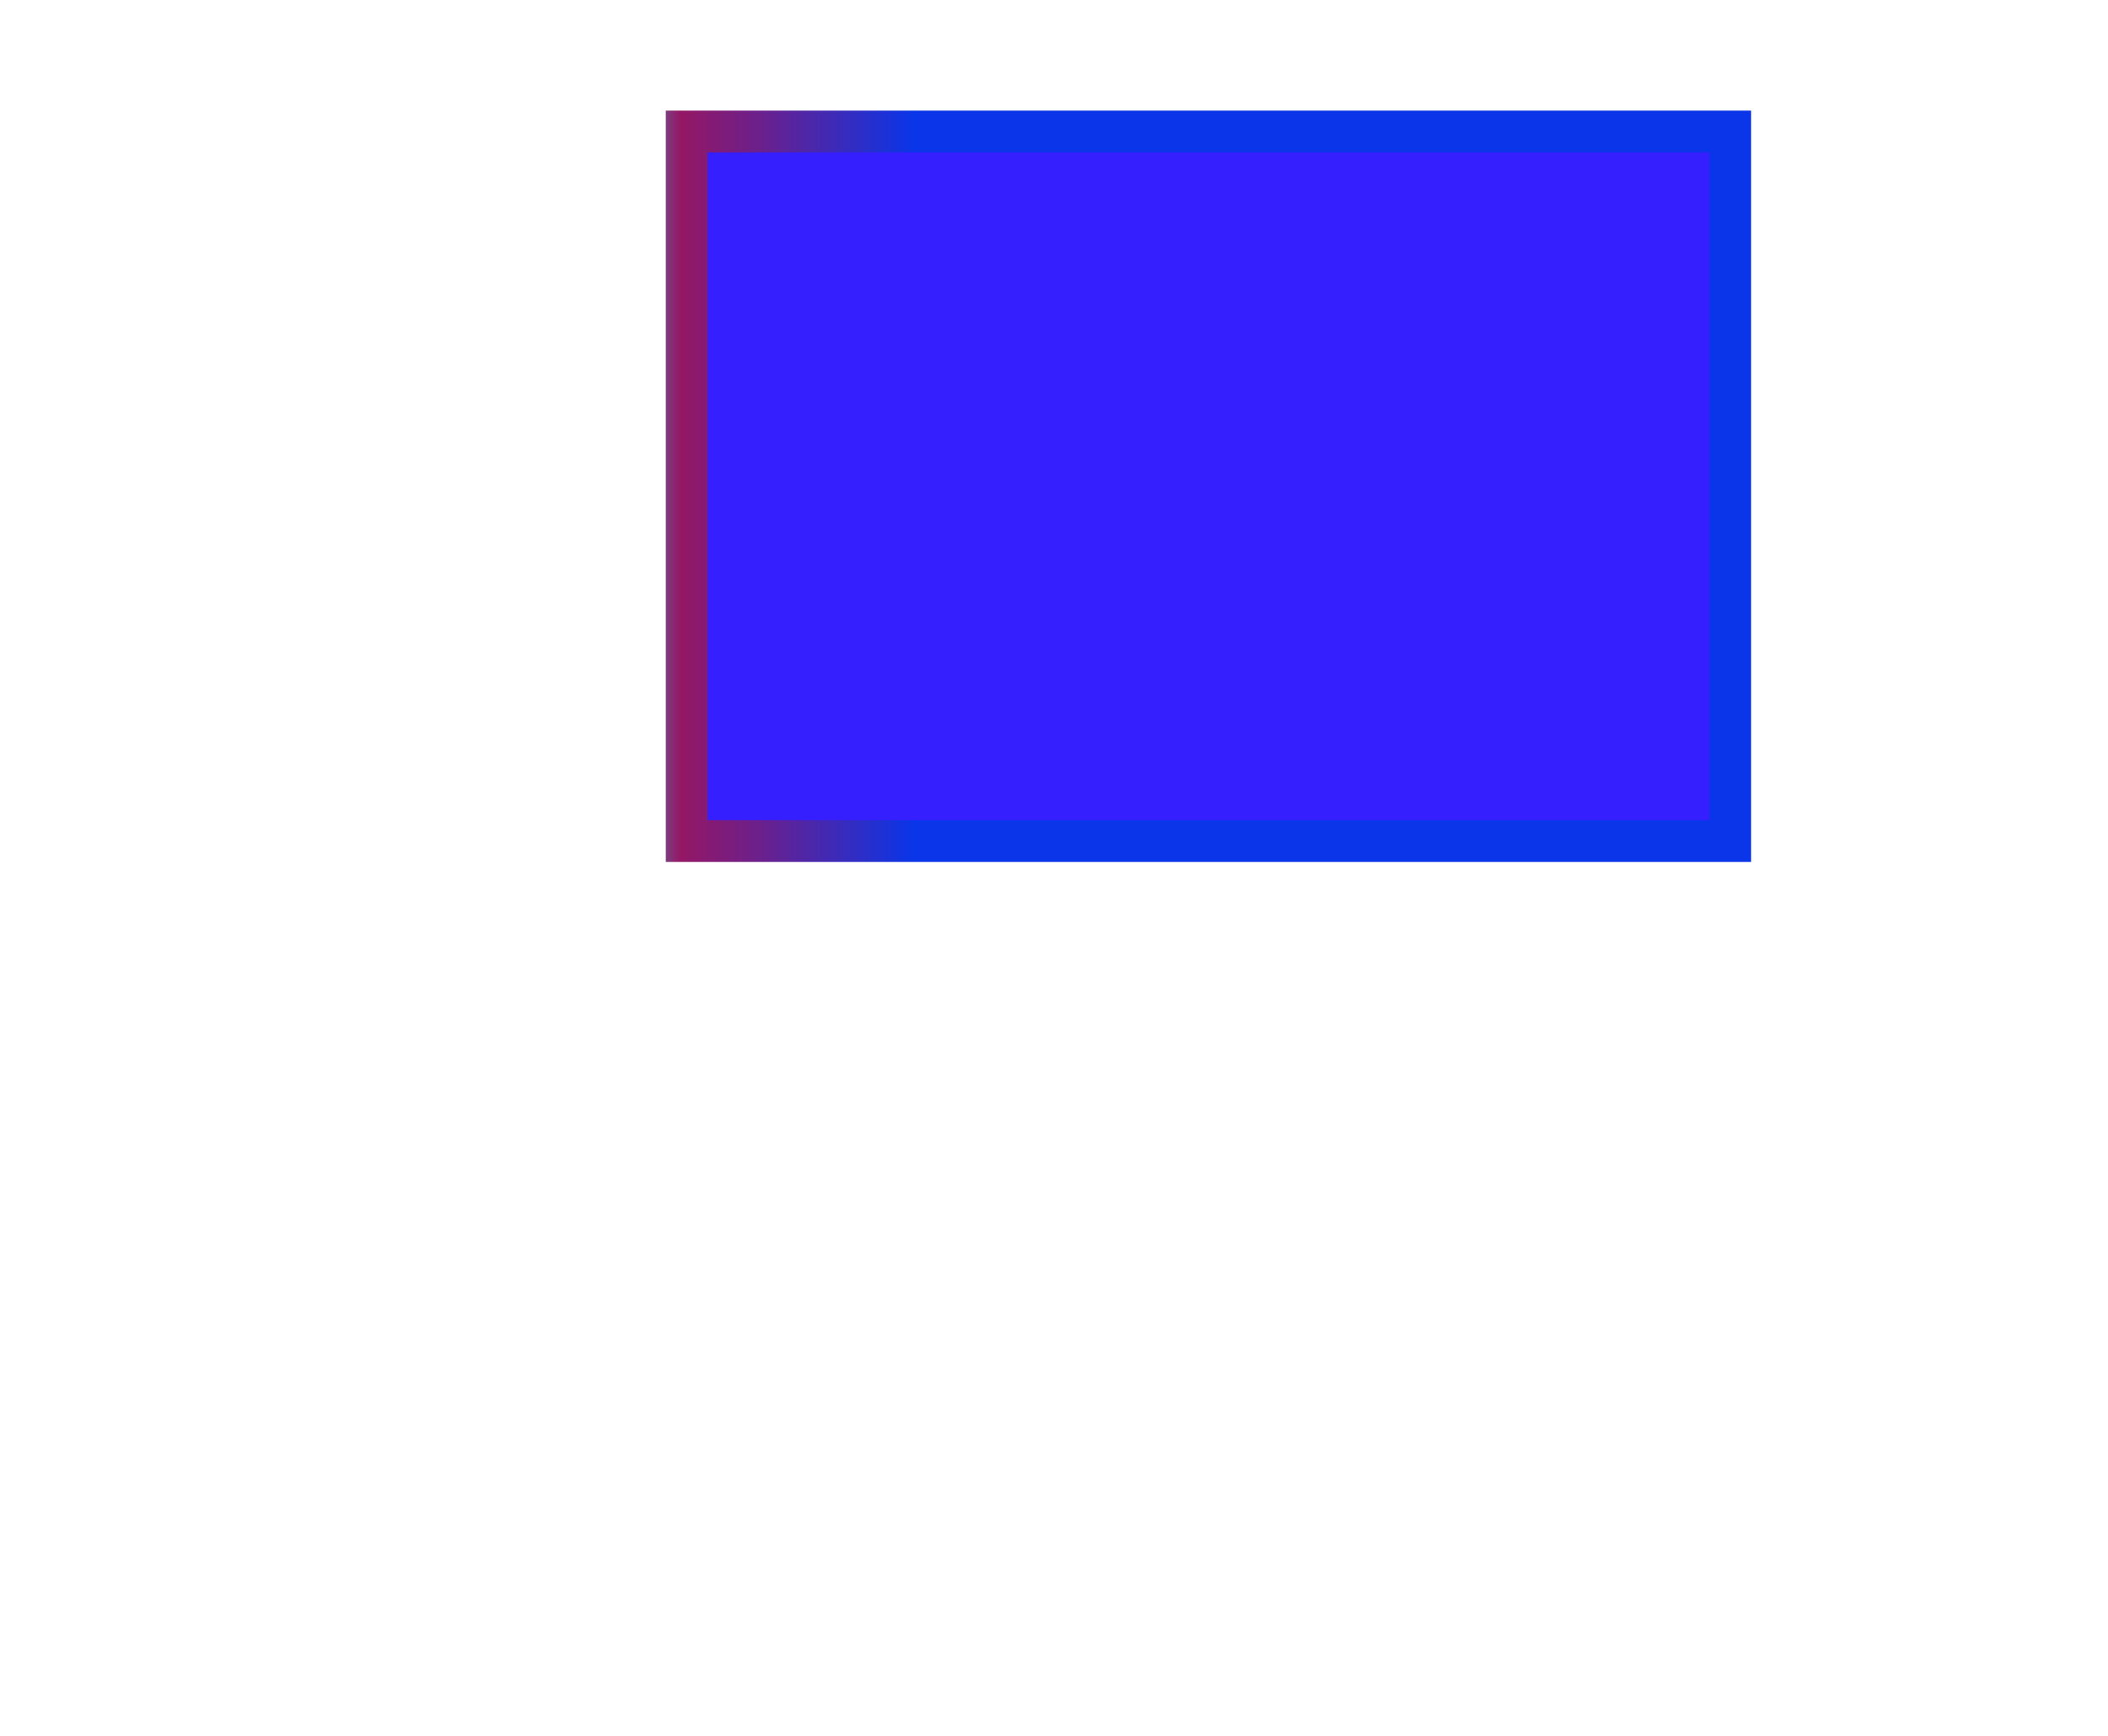 ﻿<?xml version="1.0" encoding="utf-8"?>

<svg width="505" height="416" viewBox="0 0 505 416" overflow="visible" enable-background="new 0 0 505 416">
	<g id="Ebene_1">
		<rect x="164.5" y="31.5" fill="#351FFF" stroke="url(#XMLID_2_)" stroke-width="10" width="250" height="170"/>
			<g>
				<linearGradient id="XMLID_2_" gradientUnits="userSpaceOnUse" x1="15.499" y1="294.391" x2="172.5" y2="294.391" gradientTransform="matrix(1 0 0 -1 46.001 628.391)">
					<stop  offset="0" style="stop-color:#FF0000"/>
					<stop  offset="0.12" style="stop-color:#FB0104"/>
					<stop  offset="0.247" style="stop-color:#EE0410"/>
					<stop  offset="0.378" style="stop-color:#D90824"/>
					<stop  offset="0.511" style="stop-color:#00FFFF"/>
					<stop  offset="0.646" style="stop-color:#951765"/>
					<stop  offset="0.782" style="stop-color:#662191"/>
					<stop  offset="0.917" style="stop-color:#2F2DC5"/>
					<stop  offset="1" style="stop-color:#0A35E8"/>
				</linearGradient>
		</g>
	</g>
</svg>
